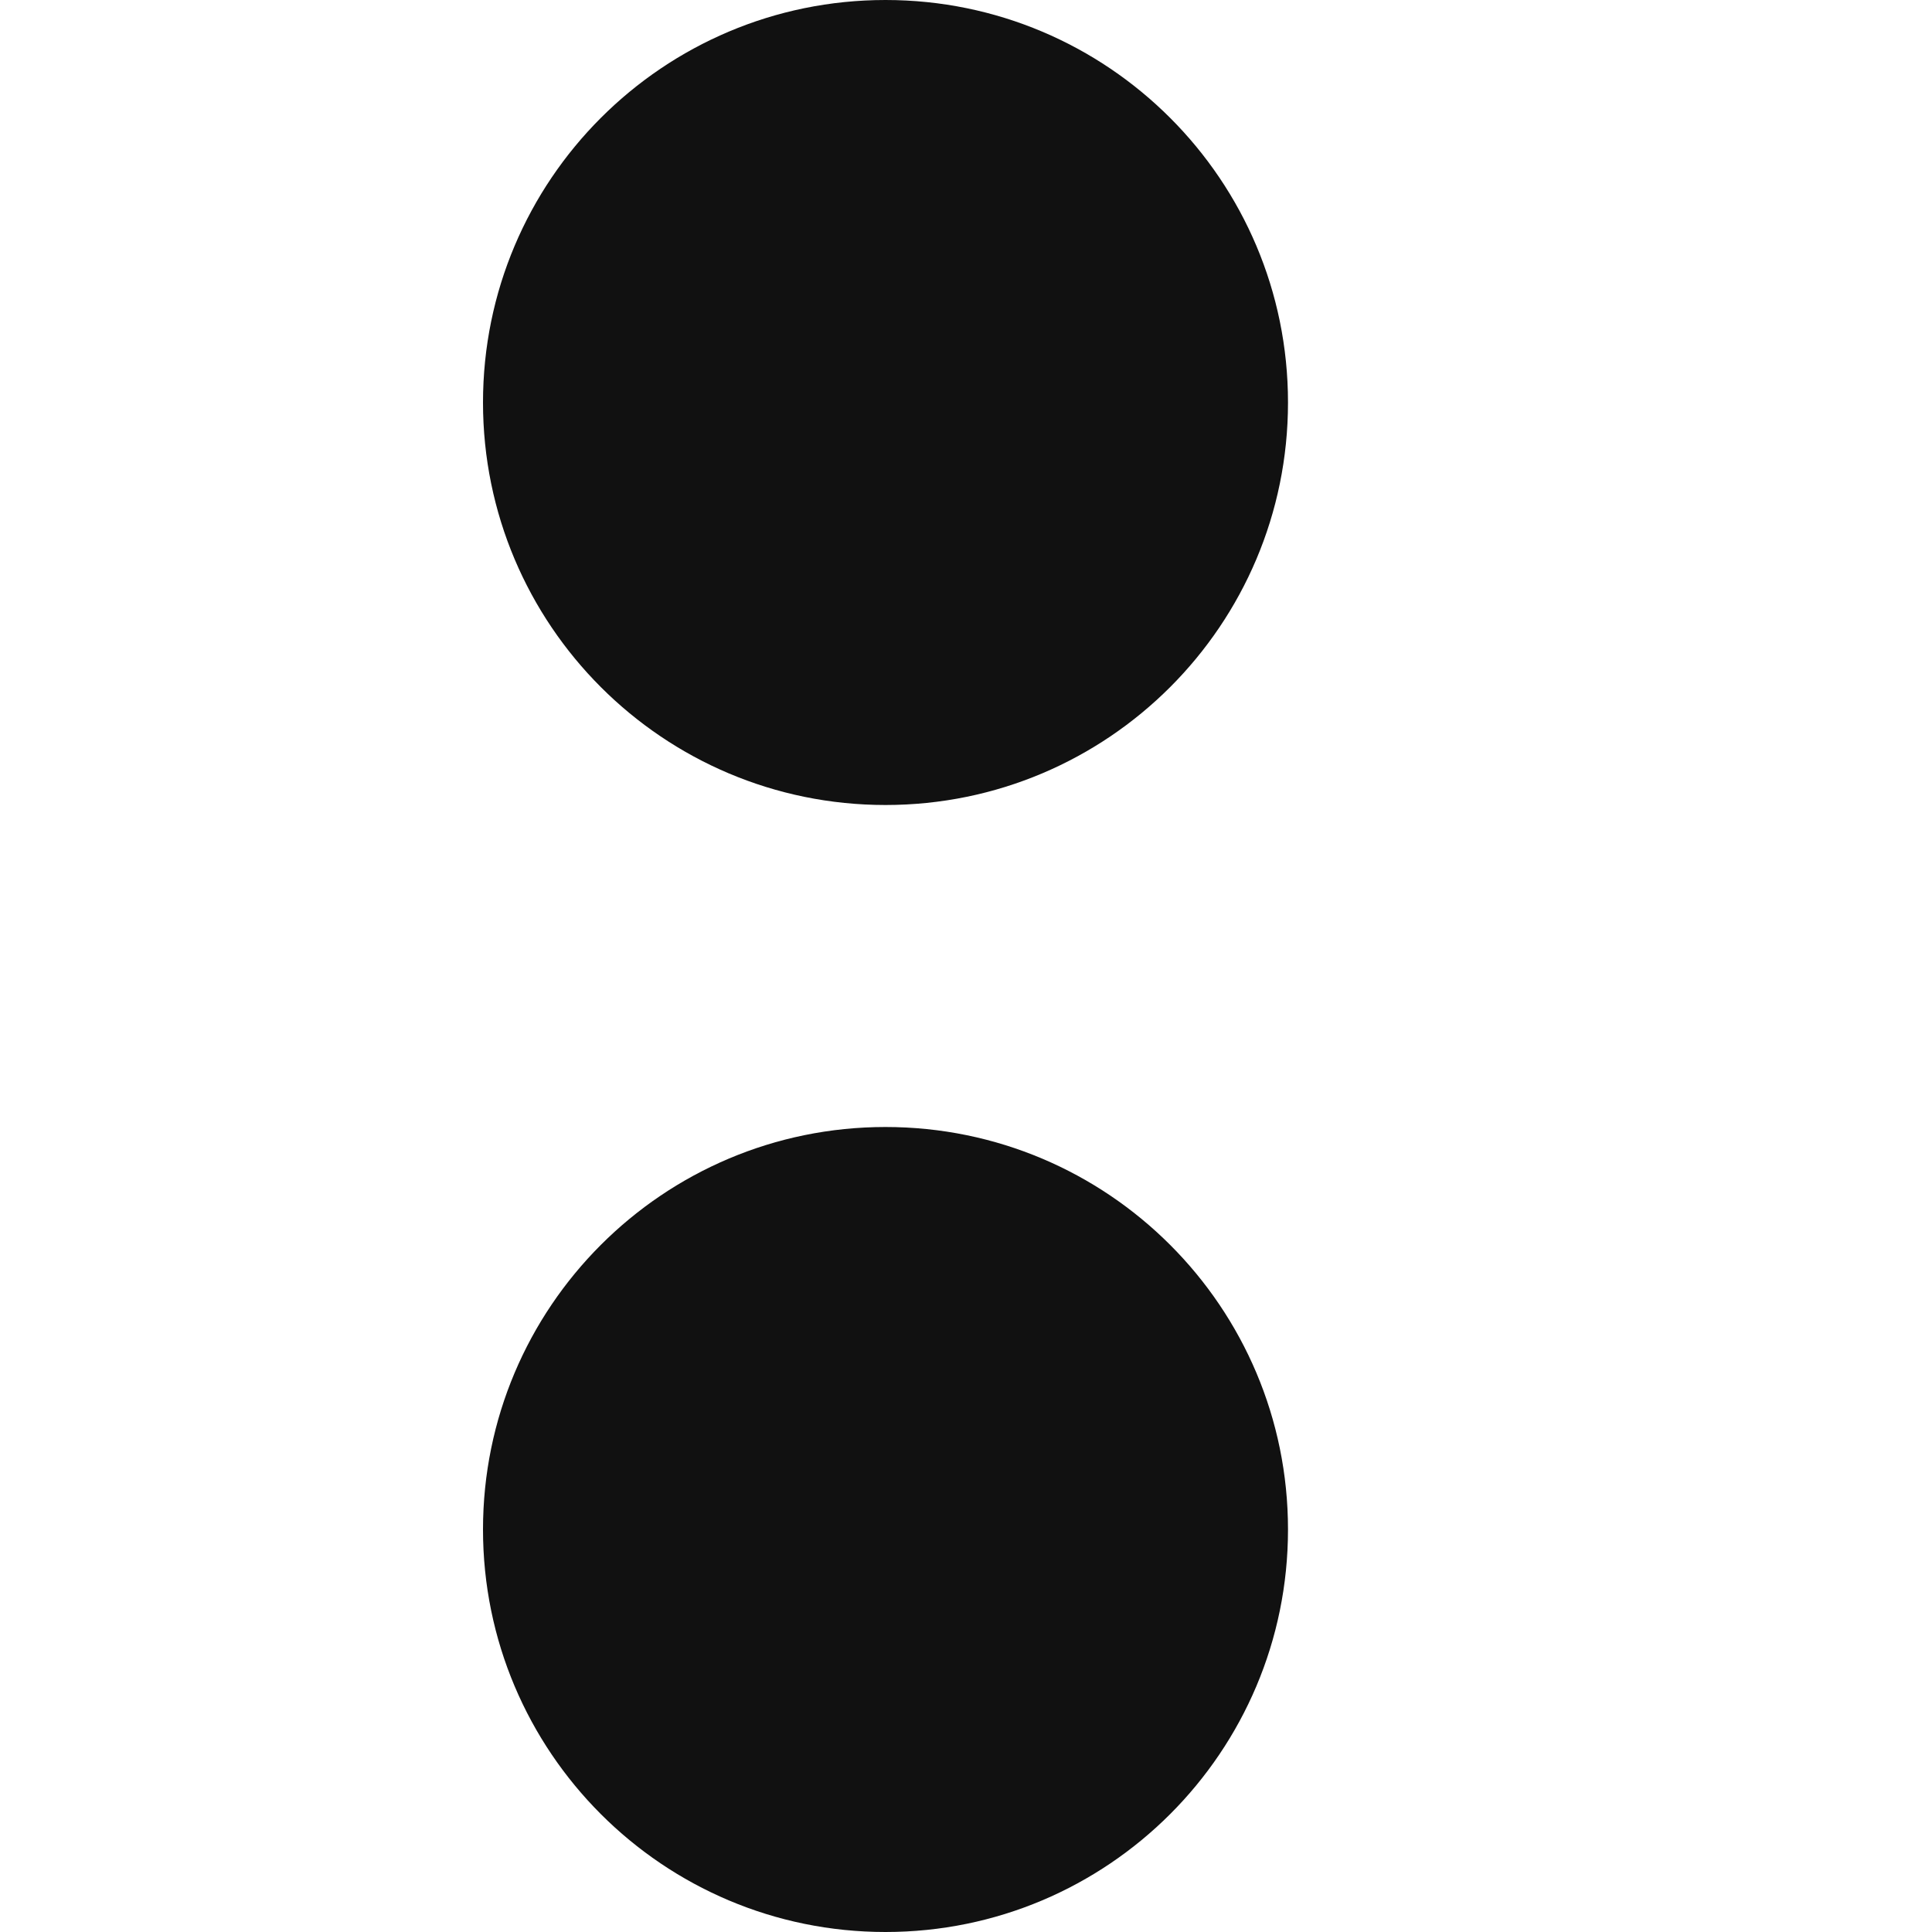 <svg width="12" height="12" viewBox="0 0 12 12" fill="none" xmlns="http://www.w3.org/2000/svg">
<path d="M5.5 5C6.881 5 8 3.881 8 2.5C8 1.119 6.881 0 5.5 0C4.119 0 3 1.119 3 2.5C3 3.881 4.119 5 5.5 5Z" fill="#111111"/>
<path d="M5.5 12C6.881 12 8 10.881 8 9.5C8 8.119 6.881 7 5.5 7C4.119 7 3 8.119 3 9.5C3 10.881 4.119 12 5.5 12Z" fill="#111111"/>
</svg>
